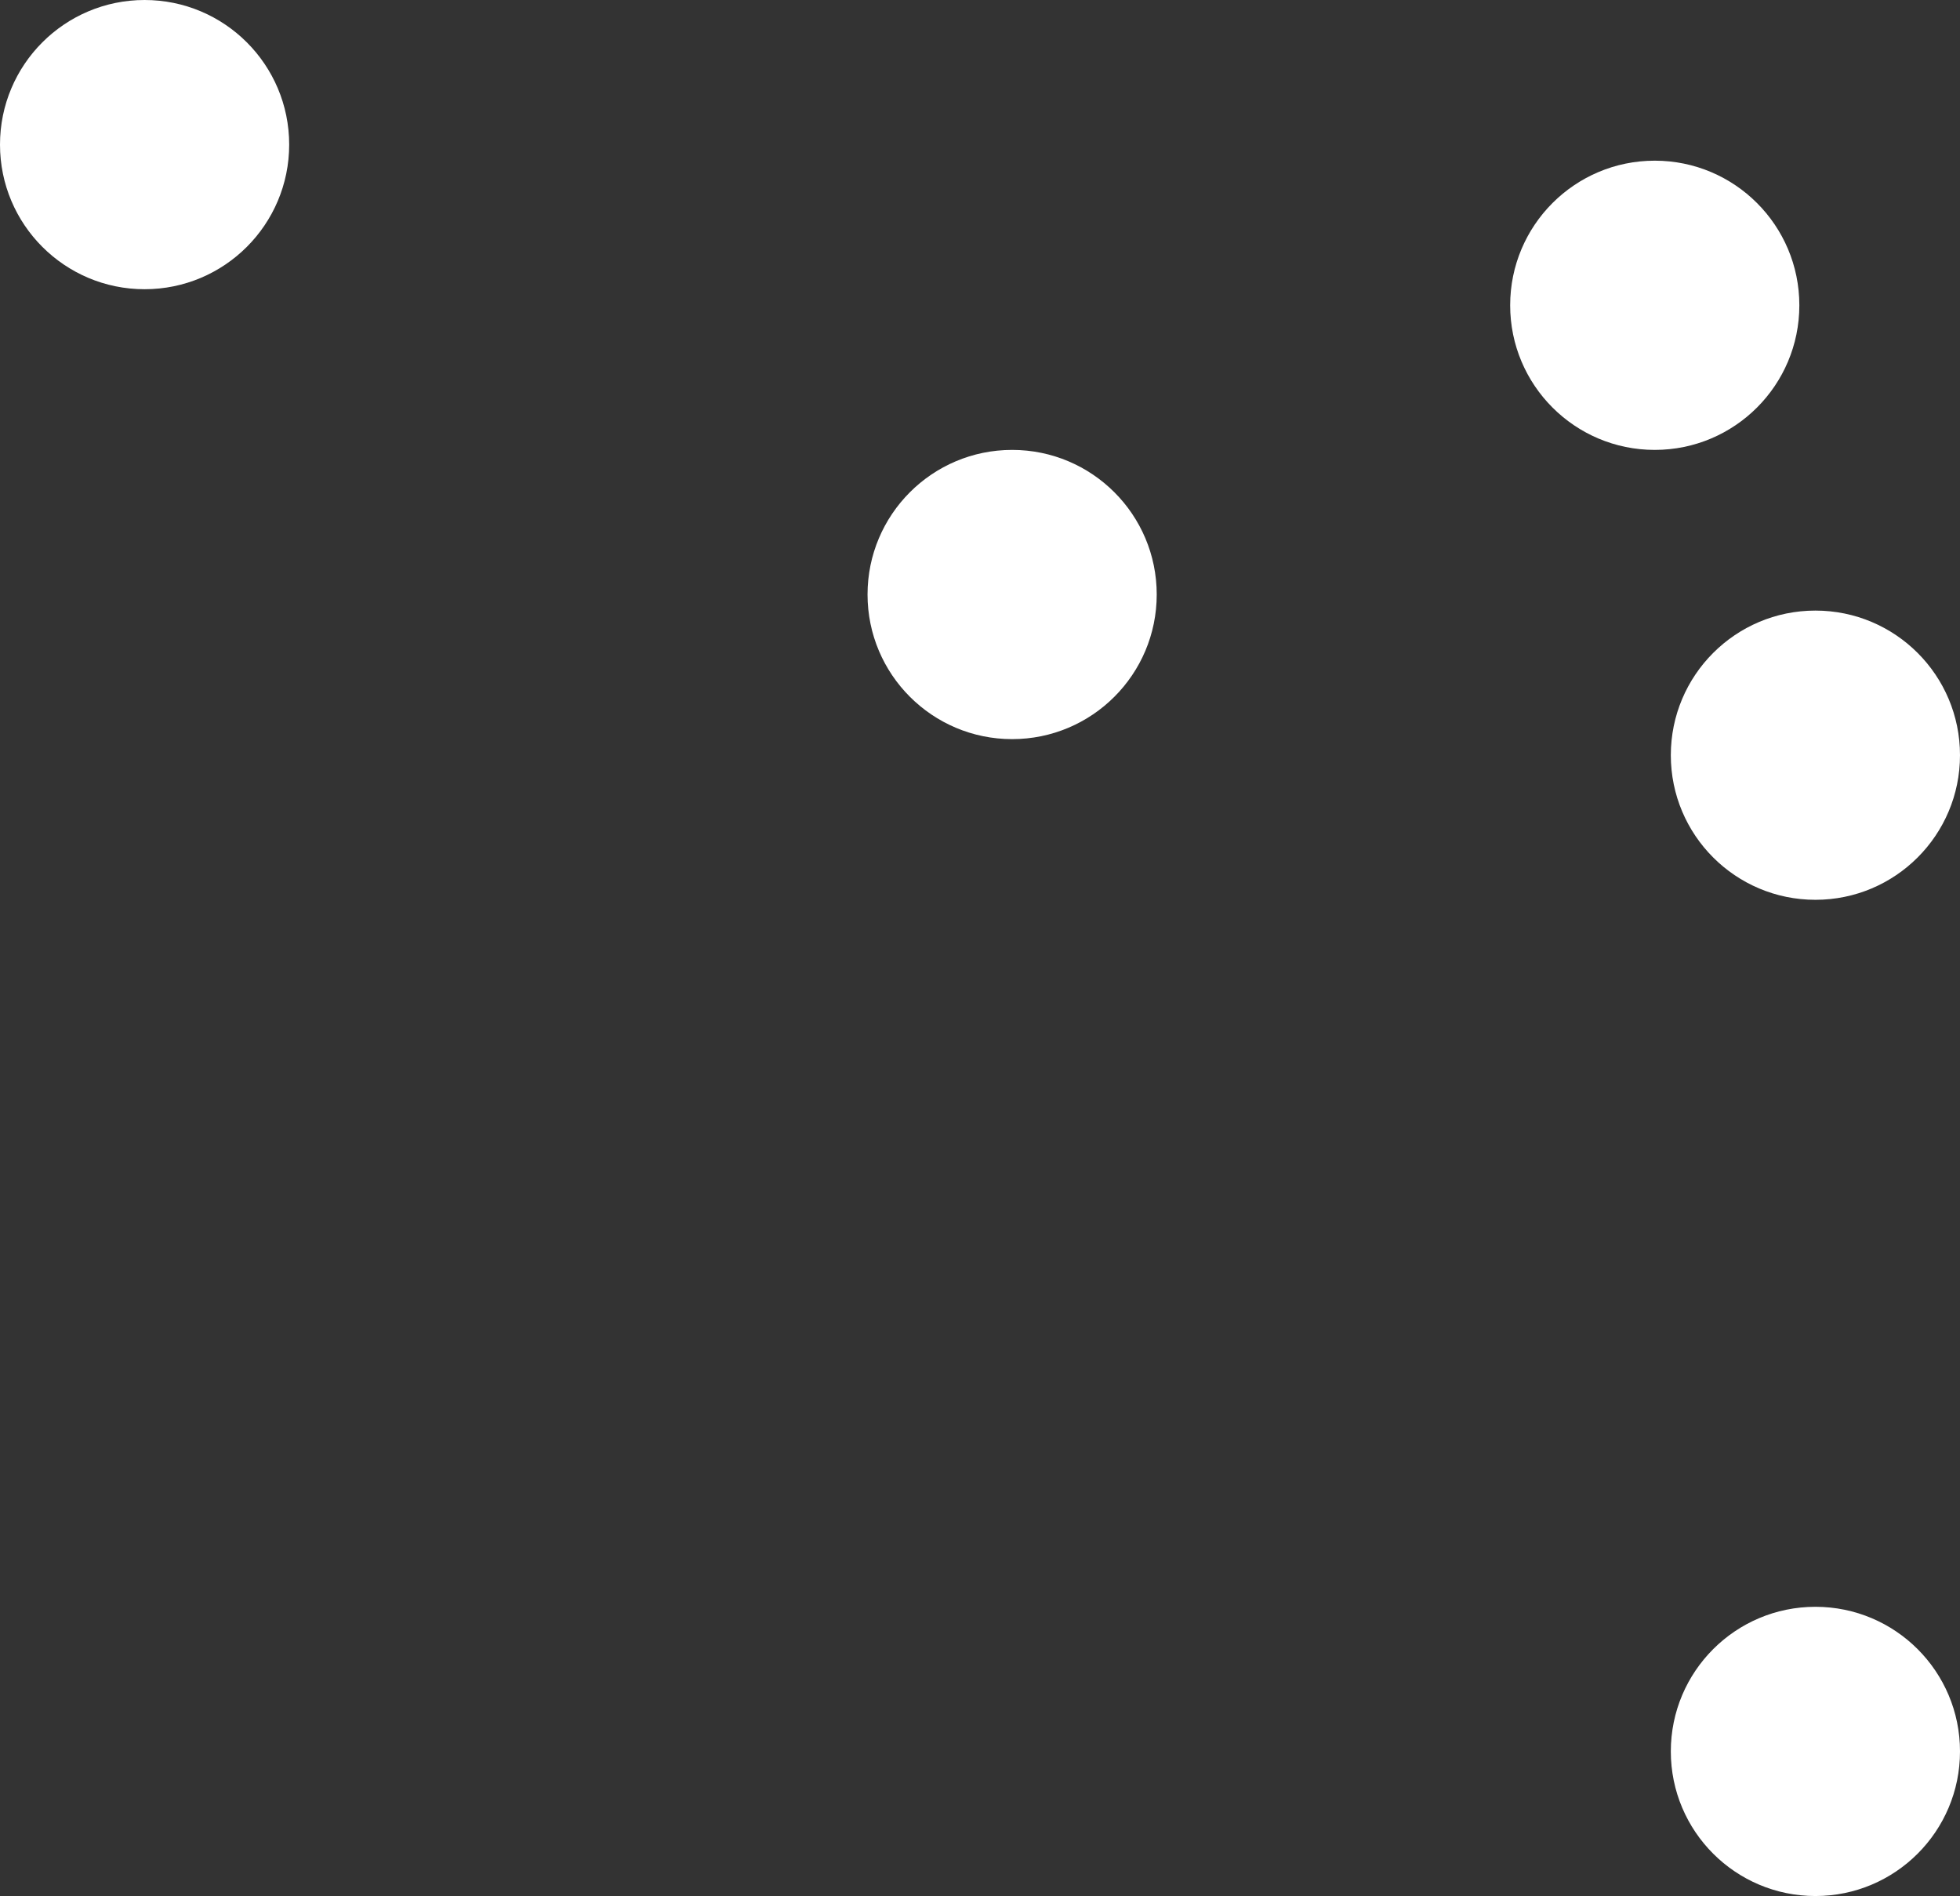 <svg width="61" height="59" viewBox="0 0 61 59" fill="none" xmlns="http://www.w3.org/2000/svg">
<rect x="0" y="0" width="61" height="59" fill="#333333" stroke="none"/>
<circle cx="4.5" cy="4.5" r="4.5" fill="white"/>
<circle cx="31.5" cy="18.5" r="4.5" fill="white"/>
<circle cx="51.5" cy="9.5" r="4.5" fill="white"/>
<circle cx="56.5" cy="23.5" r="4.5" fill="white"/>
<circle cx="56.5" cy="54.5" r="4.5" fill="white"/>
</svg>
